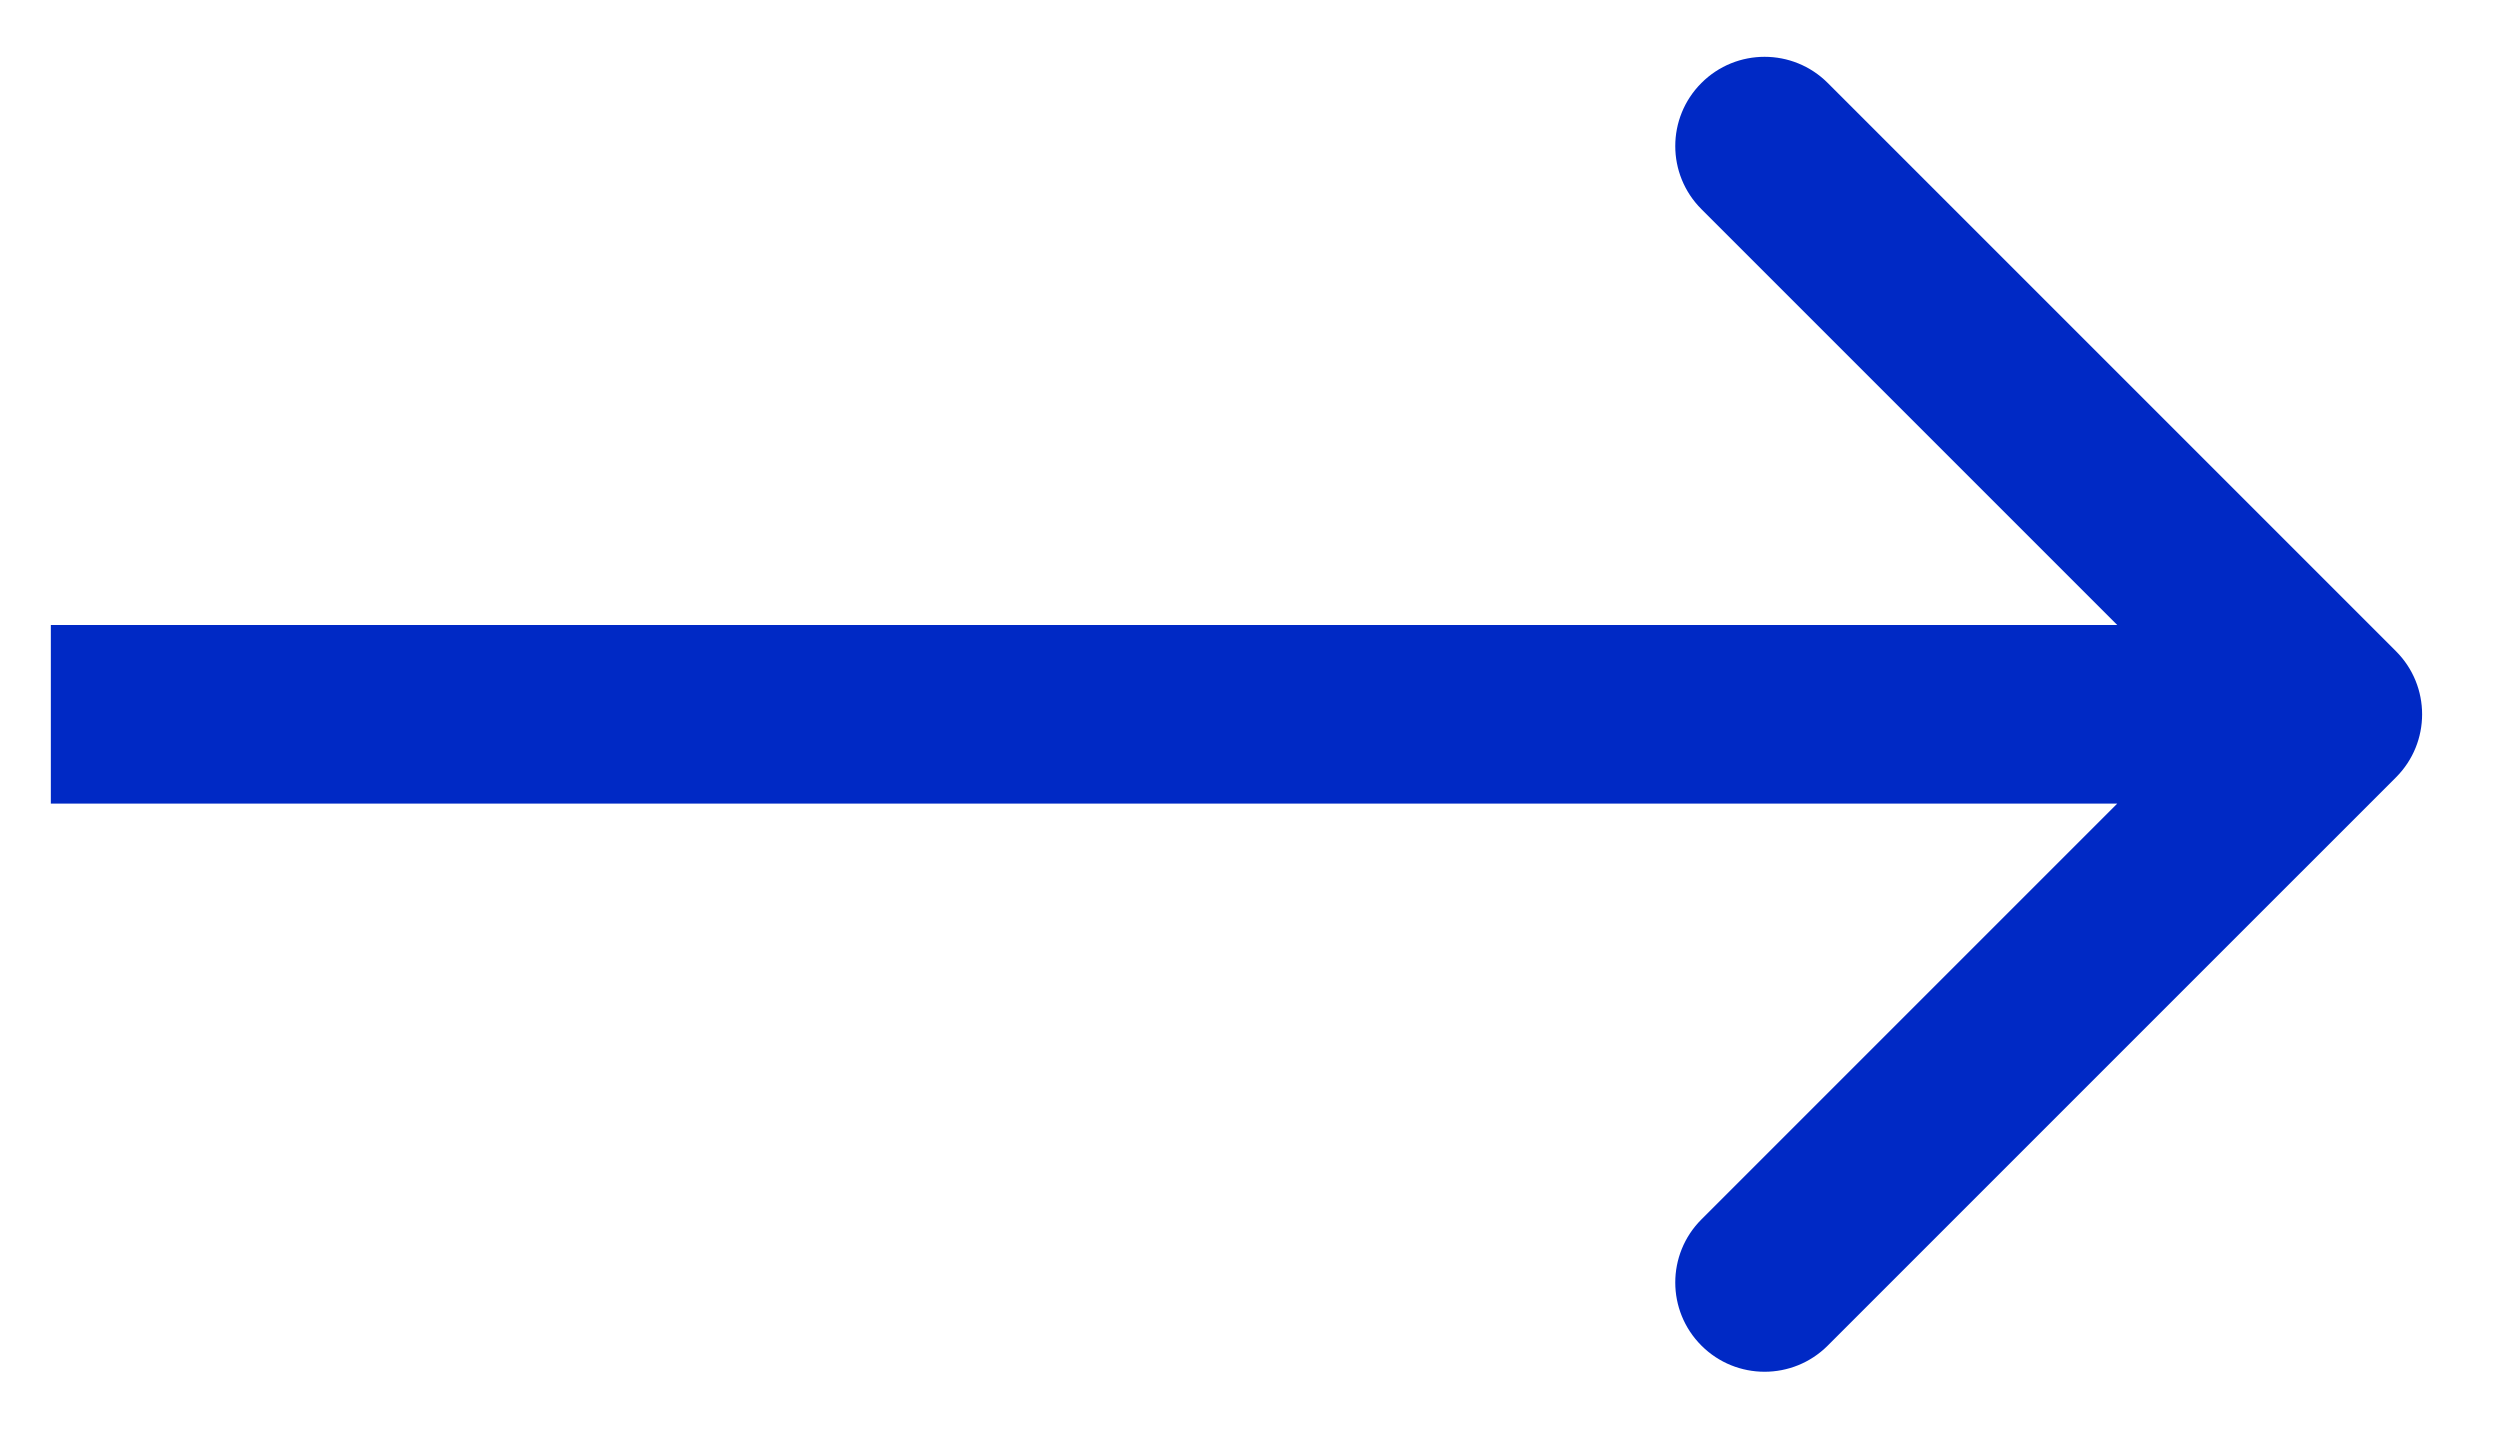 <svg width="21" height="12" viewBox="0 0 21 12" fill="none" xmlns="http://www.w3.org/2000/svg">
<path d="M20.126 6.53C20.419 6.237 20.419 5.763 20.126 5.47L15.353 0.697C15.06 0.404 14.585 0.404 14.292 0.697C13.999 0.99 13.999 1.464 14.292 1.757L18.535 6L14.292 10.243C13.999 10.536 13.999 11.01 14.292 11.303C14.585 11.596 15.06 11.596 15.353 11.303L20.126 6.53ZM0.427 6.75H19.595V5.25H0.427V6.75Z" fill="#0029C5"/>
</svg>
